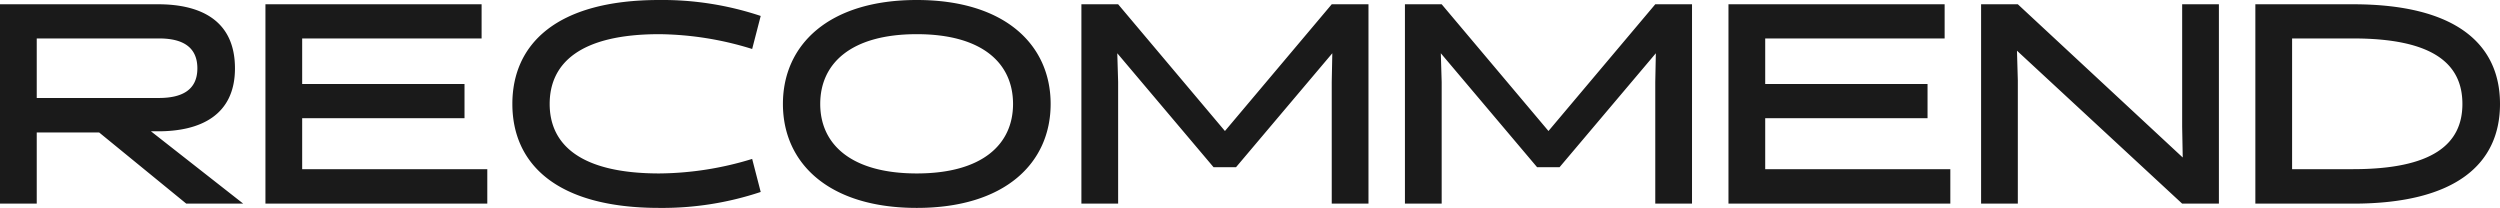 <svg xmlns="http://www.w3.org/2000/svg" width="702.24" height="58.4" viewBox="0 0 702.24 58.4">
  <path id="image_replacement-recommend" d="M-350.32,0H-340V-20h17.52L-298,0h16l-25.92-20.32h2.08c11.76,0,21.52-4.48,21.52-17.68,0-13.44-9.6-18-21.6-18h-44.4ZM-340-29.68V-46.4h34.4c6.24,0,10.72,2.16,10.72,8.4s-4.56,8.32-10.8,8.32ZM-213.44,0V-9.68h-52V-24h45.6v-9.6h-45.6V-46.4h50.4V-56h-60.72V0Zm74.4-12.56a90.544,90.544,0,0,1-26.08,4.08c-22.24,0-30.8-8.16-30.8-19.52,0-11.44,8.56-19.6,30.8-19.6a90.379,90.379,0,0,1,26.08,4.16l2.4-9.28a87.281,87.281,0,0,0-28.48-4.48c-29.12,0-41.28,12.56-41.28,29.2s12.16,29.2,41.28,29.2a87.281,87.281,0,0,0,28.48-4.48ZM-130.4-28c0,16.64,12.88,29.2,37.6,29.2S-55.2-11.36-55.2-28-68.08-57.2-92.8-57.2-130.4-44.64-130.4-28Zm10.48,0c0-11.44,8.72-19.6,27.12-19.6S-65.76-39.44-65.76-28c0,11.36-8.64,19.52-27.04,19.52S-119.92-16.64-119.92-28ZM-3.12-10.24l27.04-32-.16,8.08V0H34.08V-56H23.76l-30,35.6-30-35.6H-46.56V0h10.32V-34.16l-.24-8.08,27.04,32Zm90.88,0,27.04-32-.16,8.08V0h10.32V-56H114.64l-30,35.6L54.64-56H44.32V0H54.64V-34.16l-.24-8.08,27.04,32ZM197.52,0V-9.68h-52V-24h45.6v-9.6h-45.6V-46.4h50.4V-56H135.2V0Zm65.12-21.6.16,8.64L216.48-56H206.16V0h10.32V-34.56l-.24-8.4L262.64,0h10.32V-56H262.64Zm48,21.6c29.12,0,41.28-11.36,41.28-28s-12.16-28-41.28-28H283.2V0Zm0-46.4c22.24,0,30.72,6.96,30.72,18.4,0,11.36-8.48,18.32-30.72,18.32H293.52V-46.4Z" transform="translate(350.32 57.2)" fill="#1a1a1a"/>
</svg>
